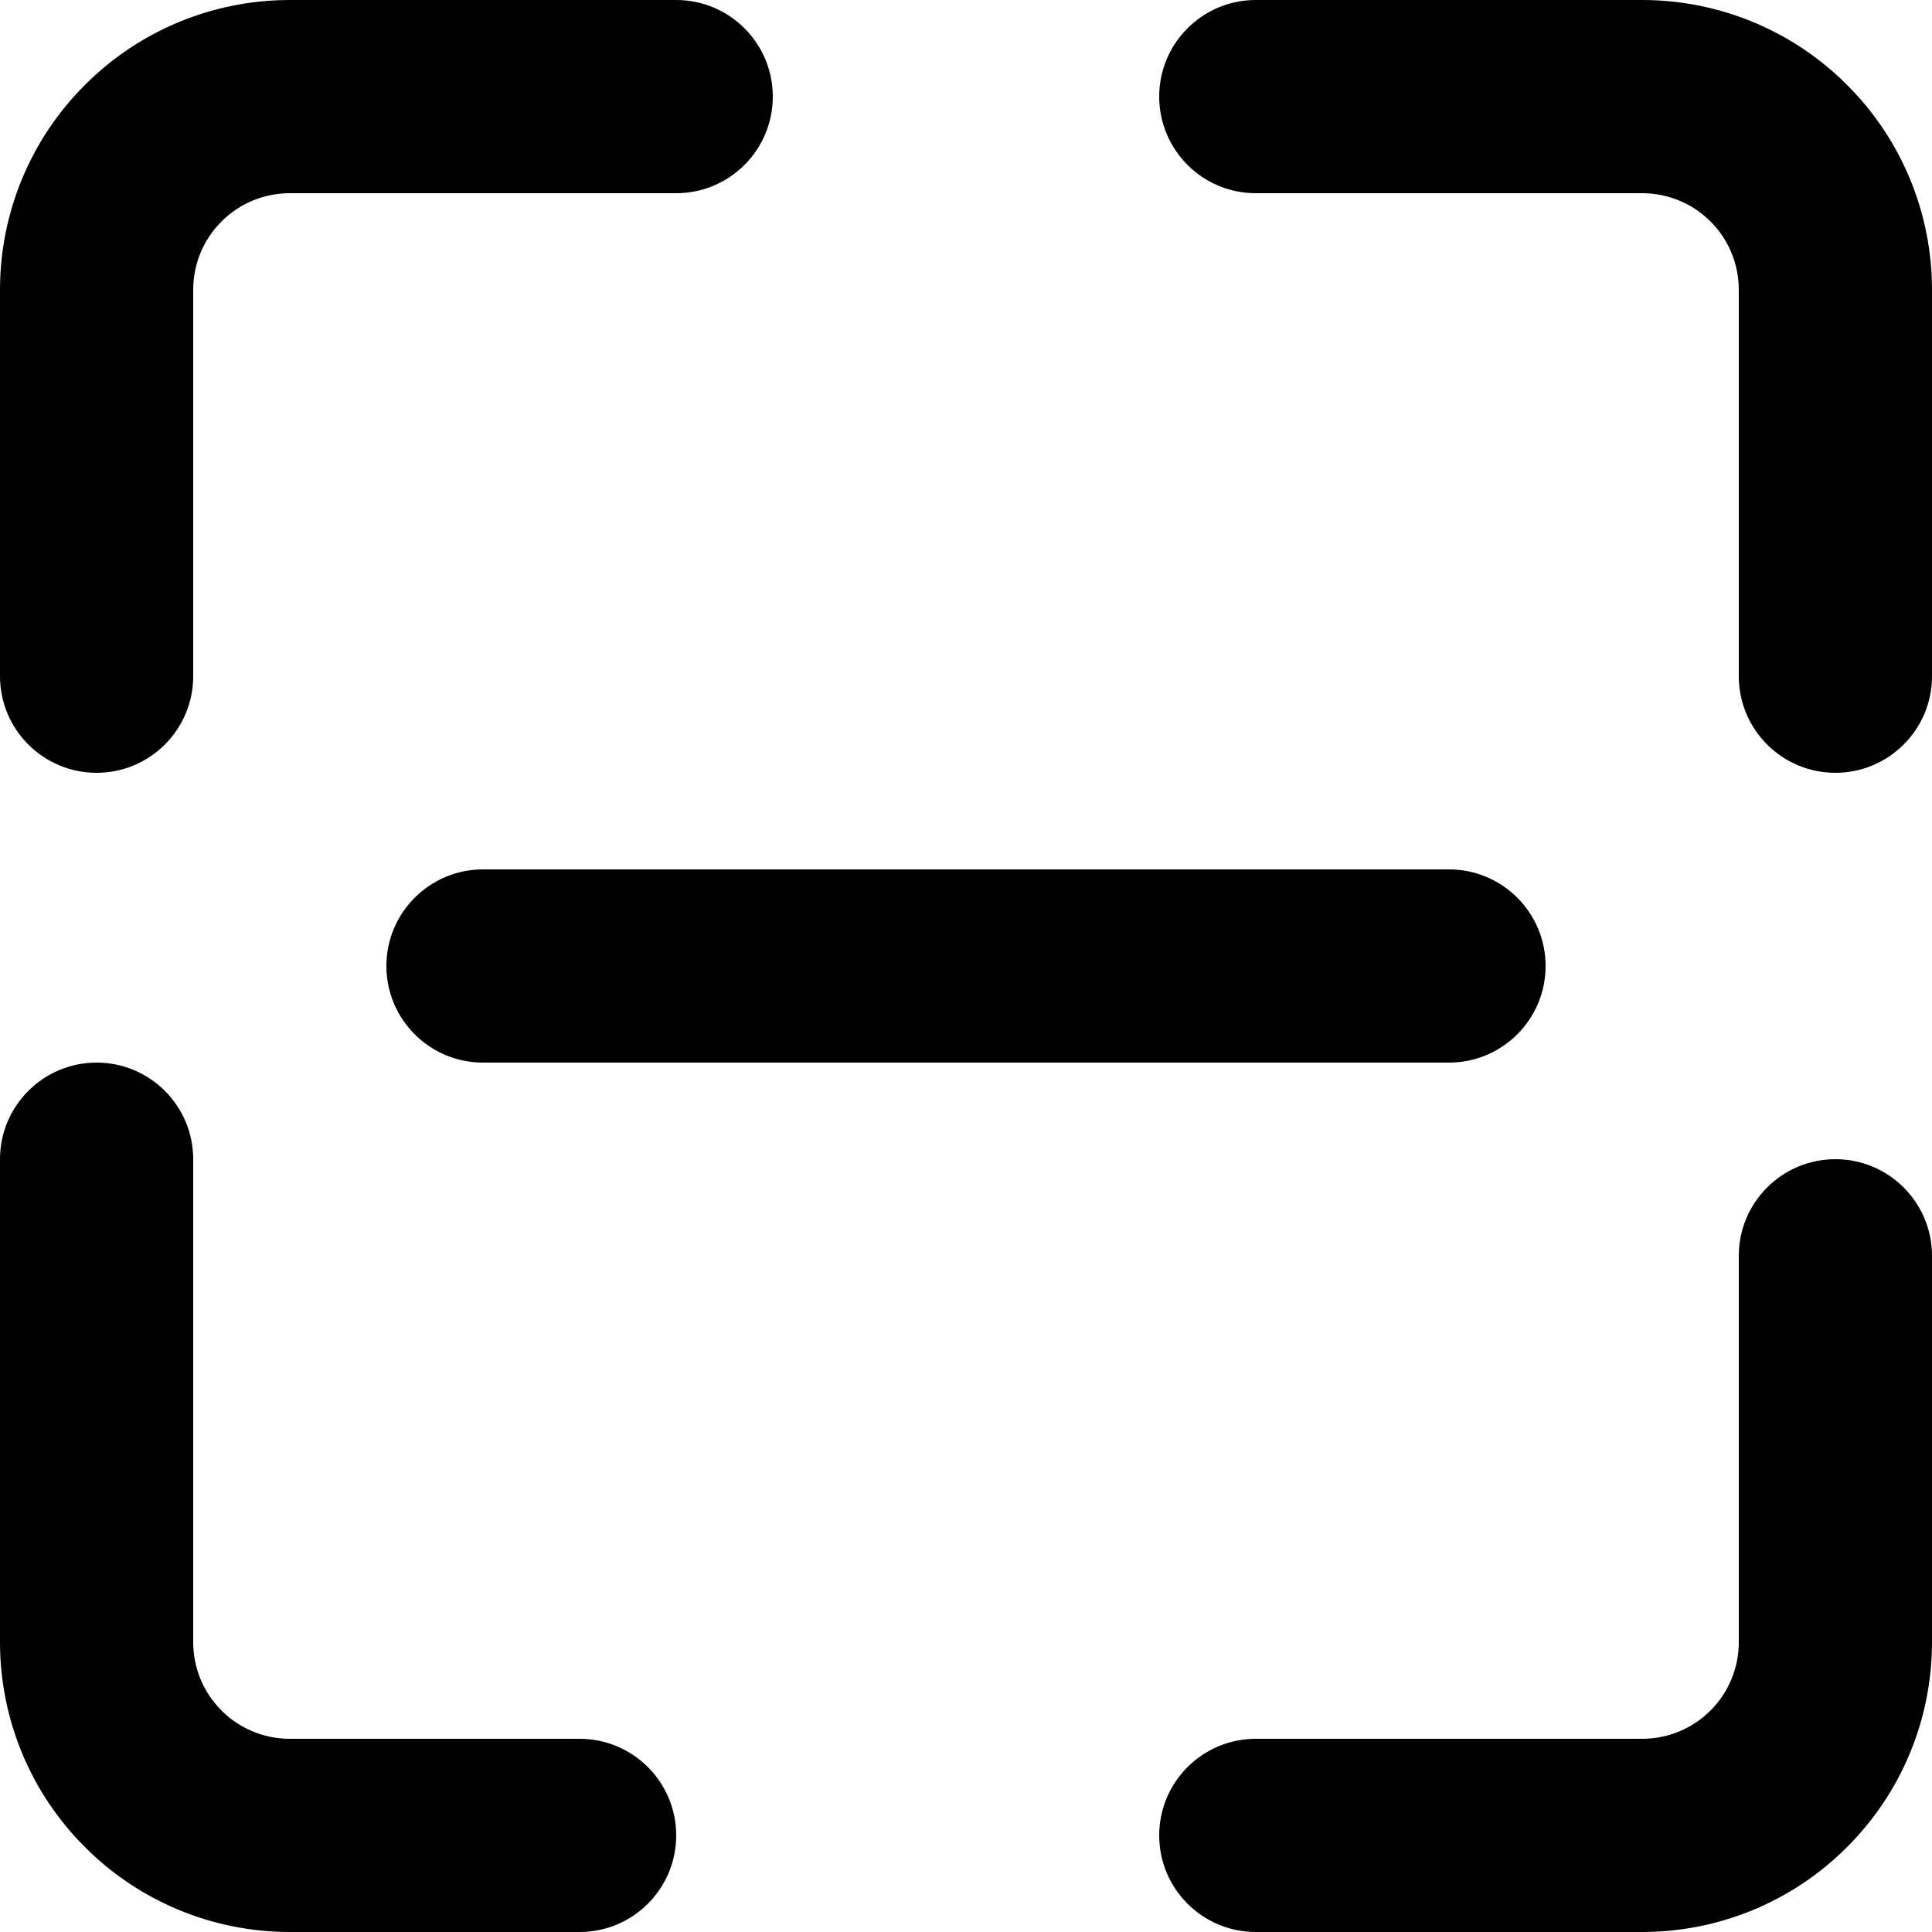 <svg width="28" height="28" viewBox="0 0 28 28" fill="none" xmlns="http://www.w3.org/2000/svg">
<path fill-rule="evenodd" clip-rule="evenodd" d="M9.8 0H4.2C3.086 0 2.017 0.442 1.231 1.231C0.442 2.017 0 3.086 0 4.2C0 5.688 0 7.652 0 9.8C0 10.573 0.627 11.2 1.4 11.2C2.173 11.2 2.8 10.573 2.8 9.8V4.2C2.8 3.829 2.947 3.472 3.21 3.21C3.472 2.947 3.829 2.8 4.2 2.8H9.8C10.573 2.8 11.2 2.173 11.2 1.4C11.2 0.627 10.573 0 9.8 0ZM0 16.8V23.8C0 24.914 0.442 25.983 1.231 26.769C2.017 27.558 3.086 28 4.2 28C5.358 28 6.804 28 8.4 28C9.173 28 9.8 27.373 9.8 26.6C9.8 25.827 9.173 25.2 8.4 25.2H4.2C3.829 25.2 3.472 25.053 3.21 24.79C2.947 24.528 2.8 24.171 2.8 23.8V16.8C2.8 16.027 2.173 15.4 1.4 15.4C0.627 15.4 0 16.027 0 16.8ZM18.2 28H23.8C24.914 28 25.983 27.558 26.769 26.769C27.558 25.983 28 24.914 28 23.8C28 22.312 28 20.348 28 18.2C28 17.427 27.373 16.8 26.6 16.8C25.827 16.8 25.2 17.427 25.2 18.2V23.8C25.2 24.171 25.053 24.528 24.79 24.79C24.528 25.053 24.171 25.2 23.8 25.2H18.2C17.427 25.2 16.8 25.827 16.8 26.6C16.8 27.373 17.427 28 18.2 28ZM28 9.8V4.2C28 3.086 27.558 2.017 26.769 1.231C25.983 0.442 24.914 0 23.8 0C22.312 0 20.348 0 18.2 0C17.427 0 16.8 0.627 16.8 1.4C16.8 2.173 17.427 2.8 18.2 2.8H23.8C24.171 2.8 24.528 2.947 24.79 3.21C25.053 3.472 25.2 3.829 25.2 4.2V9.8C25.2 10.573 25.827 11.2 26.6 11.2C27.373 11.2 28 10.573 28 9.8ZM7 15.4H21C21.773 15.4 22.4 14.773 22.4 14C22.4 13.227 21.773 12.6 21 12.6H7C6.227 12.6 5.6 13.227 5.6 14C5.6 14.773 6.227 15.4 7 15.4Z" fill="black"/>
</svg>
